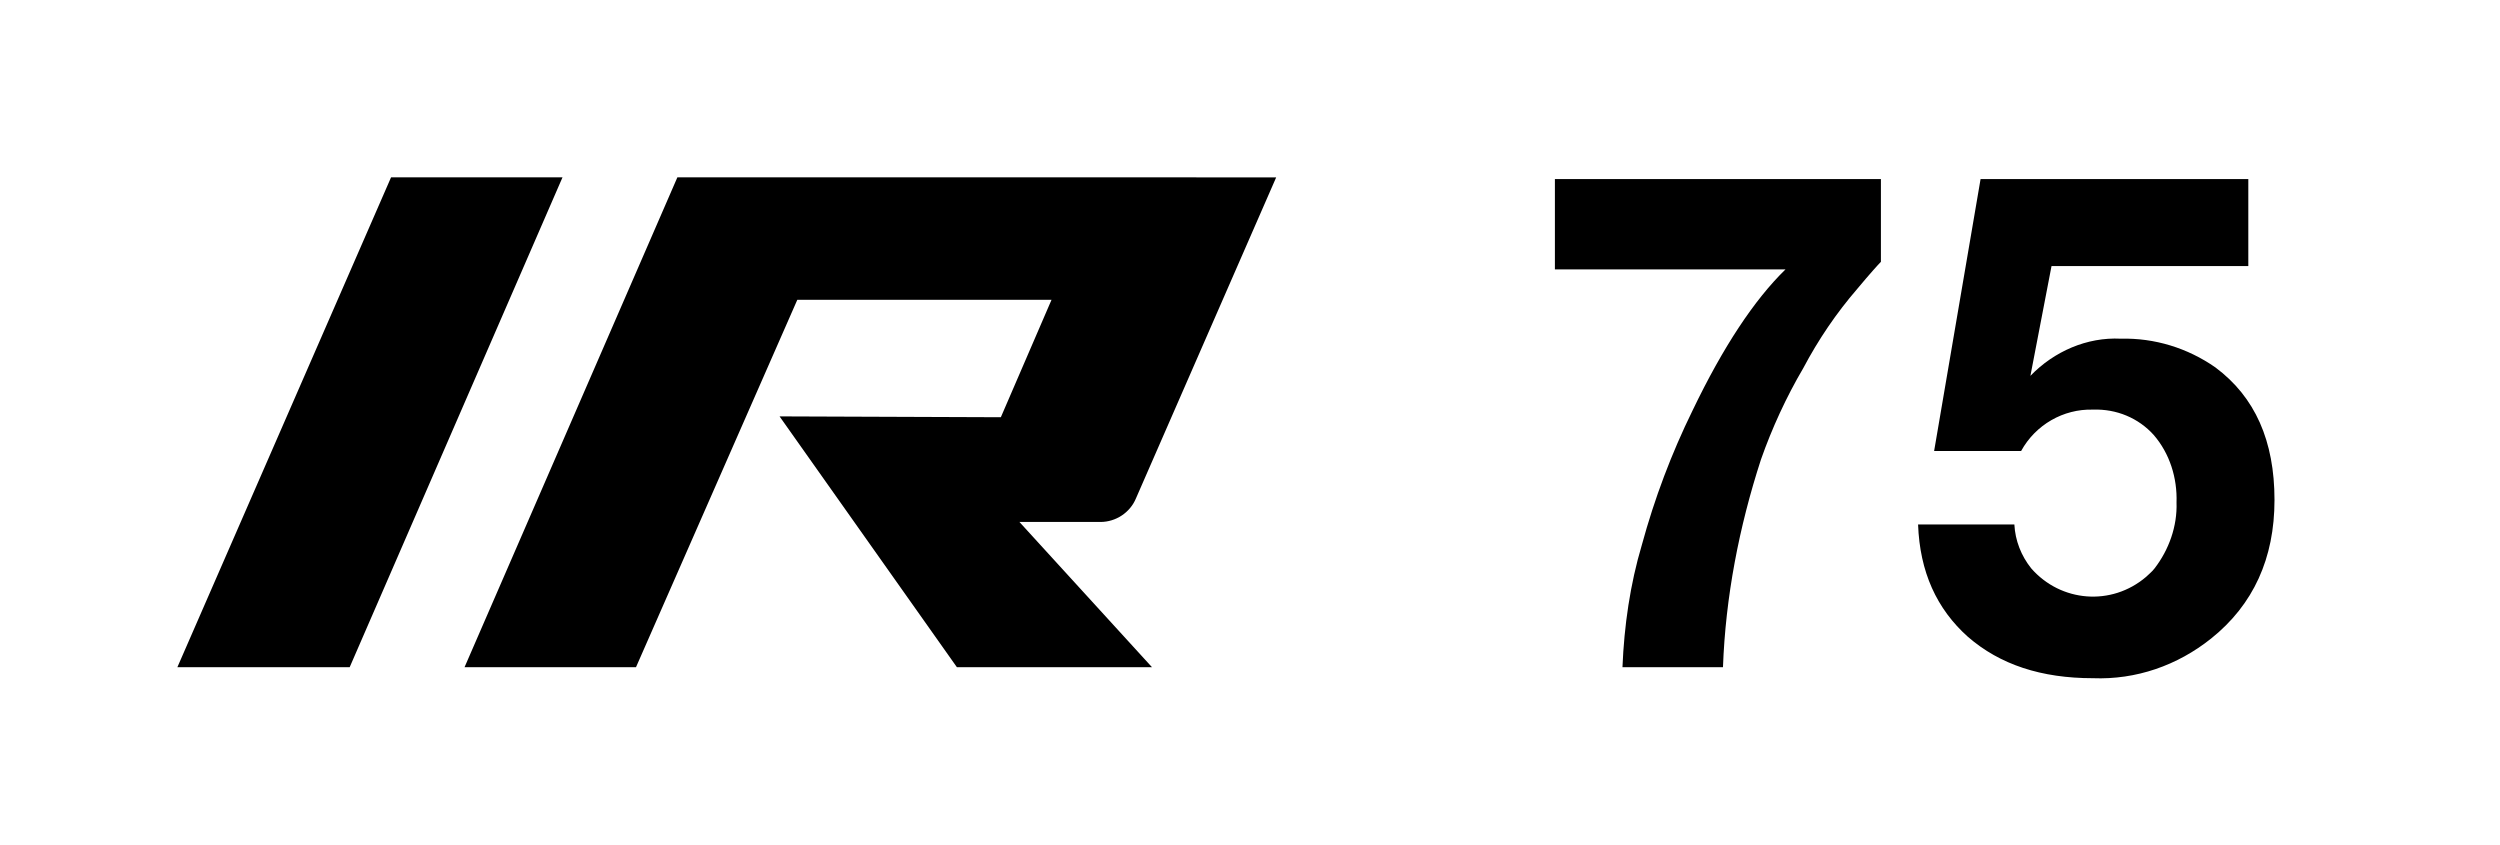 <svg xmlns="http://www.w3.org/2000/svg" viewBox="0 0 296 100"><path d="M222.7 21.2V31c-.3.3-1.3 1.4-2.8 3.2-2.5 2.9-4.6 6-6.4 9.4-2 3.4-3.7 7.1-5 10.8-2.6 8-4.2 16.3-4.5 24.6h-11.9c.2-4.9.9-9.8 2.3-14.5 1.5-5.5 3.5-10.8 6-15.9 3.6-7.5 7.3-13.1 11-16.7h-27.3V21.2h38.6zM266.2 21.2v10.3h-23.3l-2.5 13c2.8-2.9 6.7-4.6 10.7-4.4 4-.1 7.9 1.1 11.2 3.4 4.7 3.5 7 8.7 7 15.7 0 6.9-2.5 12.4-7.5 16.4-4 3.2-8.9 4.9-14 4.7-6.1 0-11-1.6-14.8-4.9-3.7-3.3-5.7-7.7-5.9-13.3h11.4c.1 1.9.8 3.7 2 5.2 3.5 4 9.5 4.5 13.6 1 .3-.3.7-.6 1-1 1.7-2.2 2.7-5 2.6-7.8.1-2.9-.8-5.8-2.7-8-1.8-2-4.4-3.1-7.2-3-3.5-.1-6.8 1.8-8.5 4.9H229l5.5-32.2h31.7zM46.3 21h20.3L41.4 79H21zM130.3 61.8c1.8 0 3.5-1.1 4.2-2.8l16.6-38H80.2L55 79h20.3l19.1-43.5h30.1l-6 13.9-26.2-.1 21 29.7h23.1l-15.7-17.2h9.6z"/></svg>
